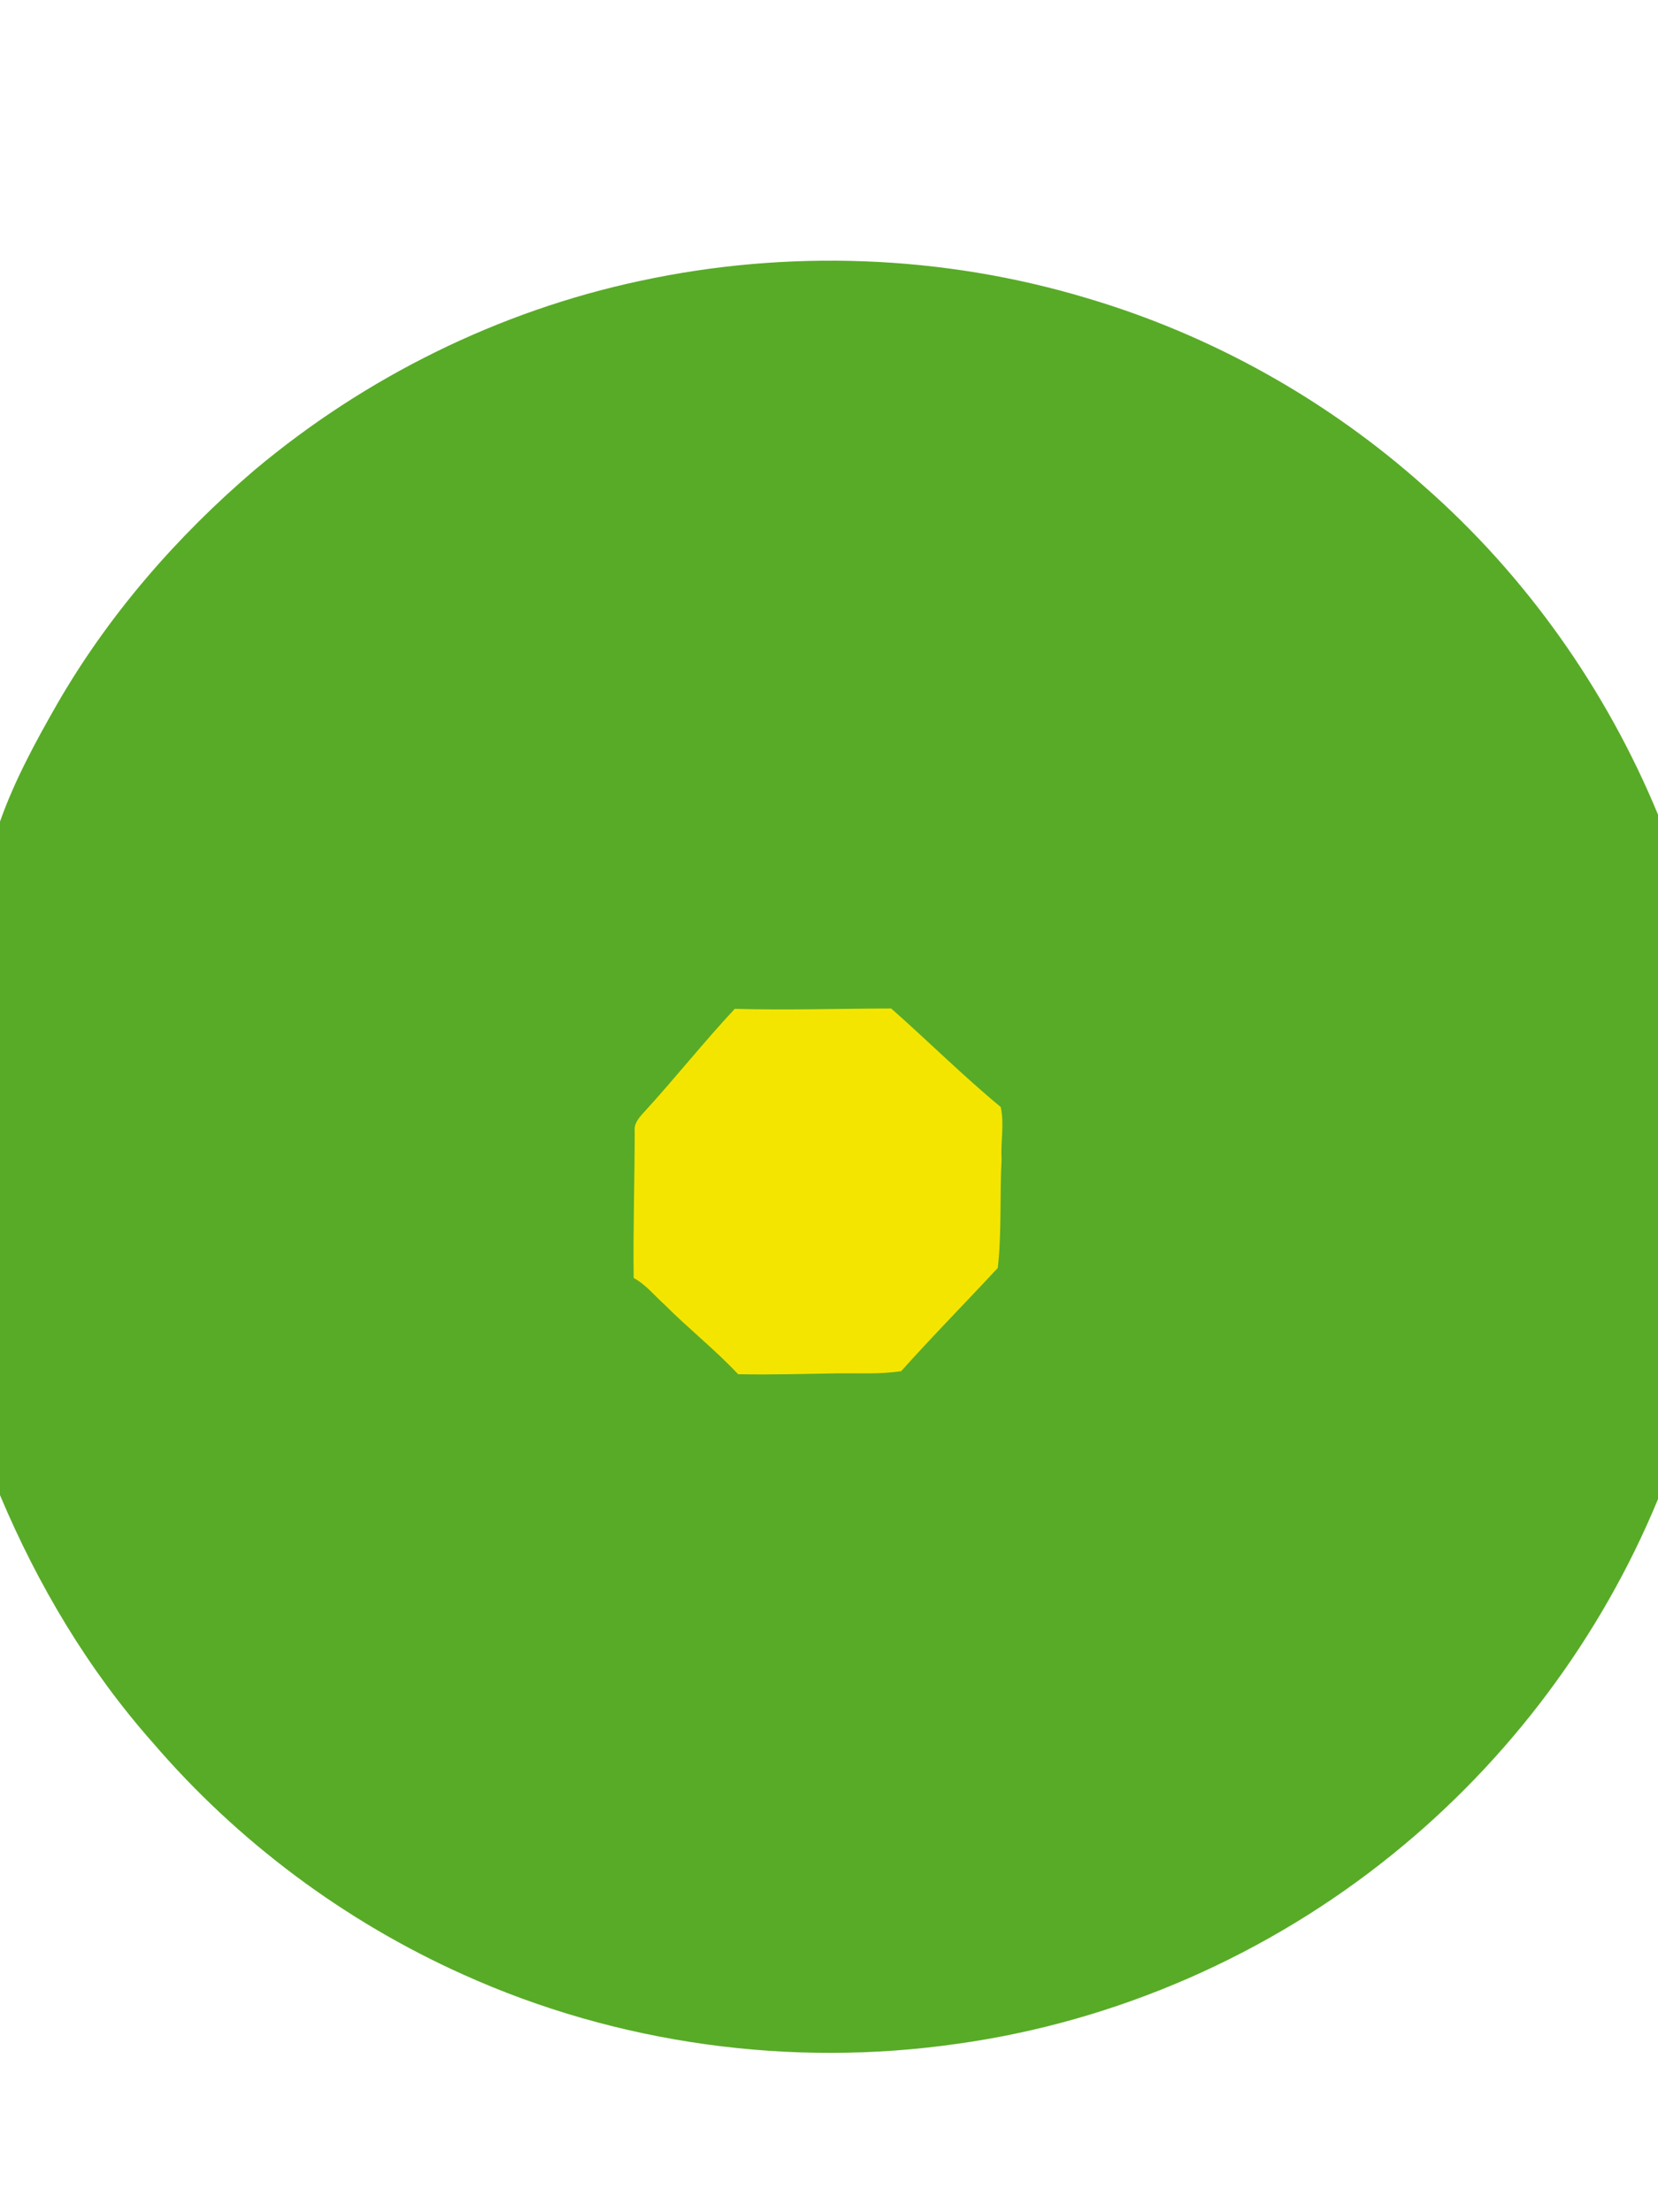 <?xml version="1.0" encoding="utf-8"?>
<!-- Generator: Adobe Illustrator 16.0.0, SVG Export Plug-In . SVG Version: 6.00 Build 0)  -->
<!DOCTYPE svg PUBLIC "-//W3C//DTD SVG 1.1//EN" "http://www.w3.org/Graphics/SVG/1.1/DTD/svg11.dtd">
<svg version="1.1" id="Livello_1" xmlns="http://www.w3.org/2000/svg" xmlns:xlink="http://www.w3.org/1999/xlink" x="0px" y="0px"
	 width="768px" height="1024.604px" viewBox="0 0 768 1024.604" enable-background="new 0 0 768 1024.604" xml:space="preserve">
<g id="_x23_26d61bff">
	<path fill="#58AB27" d="M296.285,130.145c68.325-14.782,140.392-12.179,207.358,7.987c57.72,17.095,111.496,47.218,156.35,87.389
		c47.019,41.364,84.118,93.932,108.007,151.775v317.049c-26.329,63.826-68.939,120.818-122.628,164.228
		c-57.681,46.783-128.154,77.736-201.739,88.004c-77.27,11.167-157.666,0.145-228.864-31.95
		C159.707,889.96,110.177,853.04,70.891,807.27C40.894,773.438,17.493,734.082,0,692.482V380.53
		c6.704-19.01,16.444-36.899,26.437-54.394c23.799-41.291,55.477-77.739,91.672-108.604
		C169.322,174.634,230.924,144.113,296.285,130.145"/>
</g>
<g id="_x23_ffff01ff">
	<path fill="#F4E500" d="M340.36,467.251c24.142,0.688,48.302-0.126,72.442-0.163c17.062,15.035,33.215,31.153,50.727,45.628
		c1.771,7.879-0.07,15.977,0.416,23.979c-0.903,16.806,0.106,33.863-1.754,50.543c-14.816,16.011-30.216,31.567-44.762,47.833
		c-9.56,1.479-19.264,0.901-28.878,0.995c-15.558,0.271-31.117,0.724-46.657,0.414c-10.644-11.351-22.878-21.033-33.863-32.021
		c-4.752-4.264-8.801-9.451-14.493-12.54c-0.307-22.662,0.452-45.341,0.47-68.019c-0.416-3.524,2.078-6.36,4.282-8.746
		C312.657,499.489,325.849,482.755,340.36,467.251z"/>
</g>
<rect fill="none" width="768" height="1024.604"/>
</svg>
